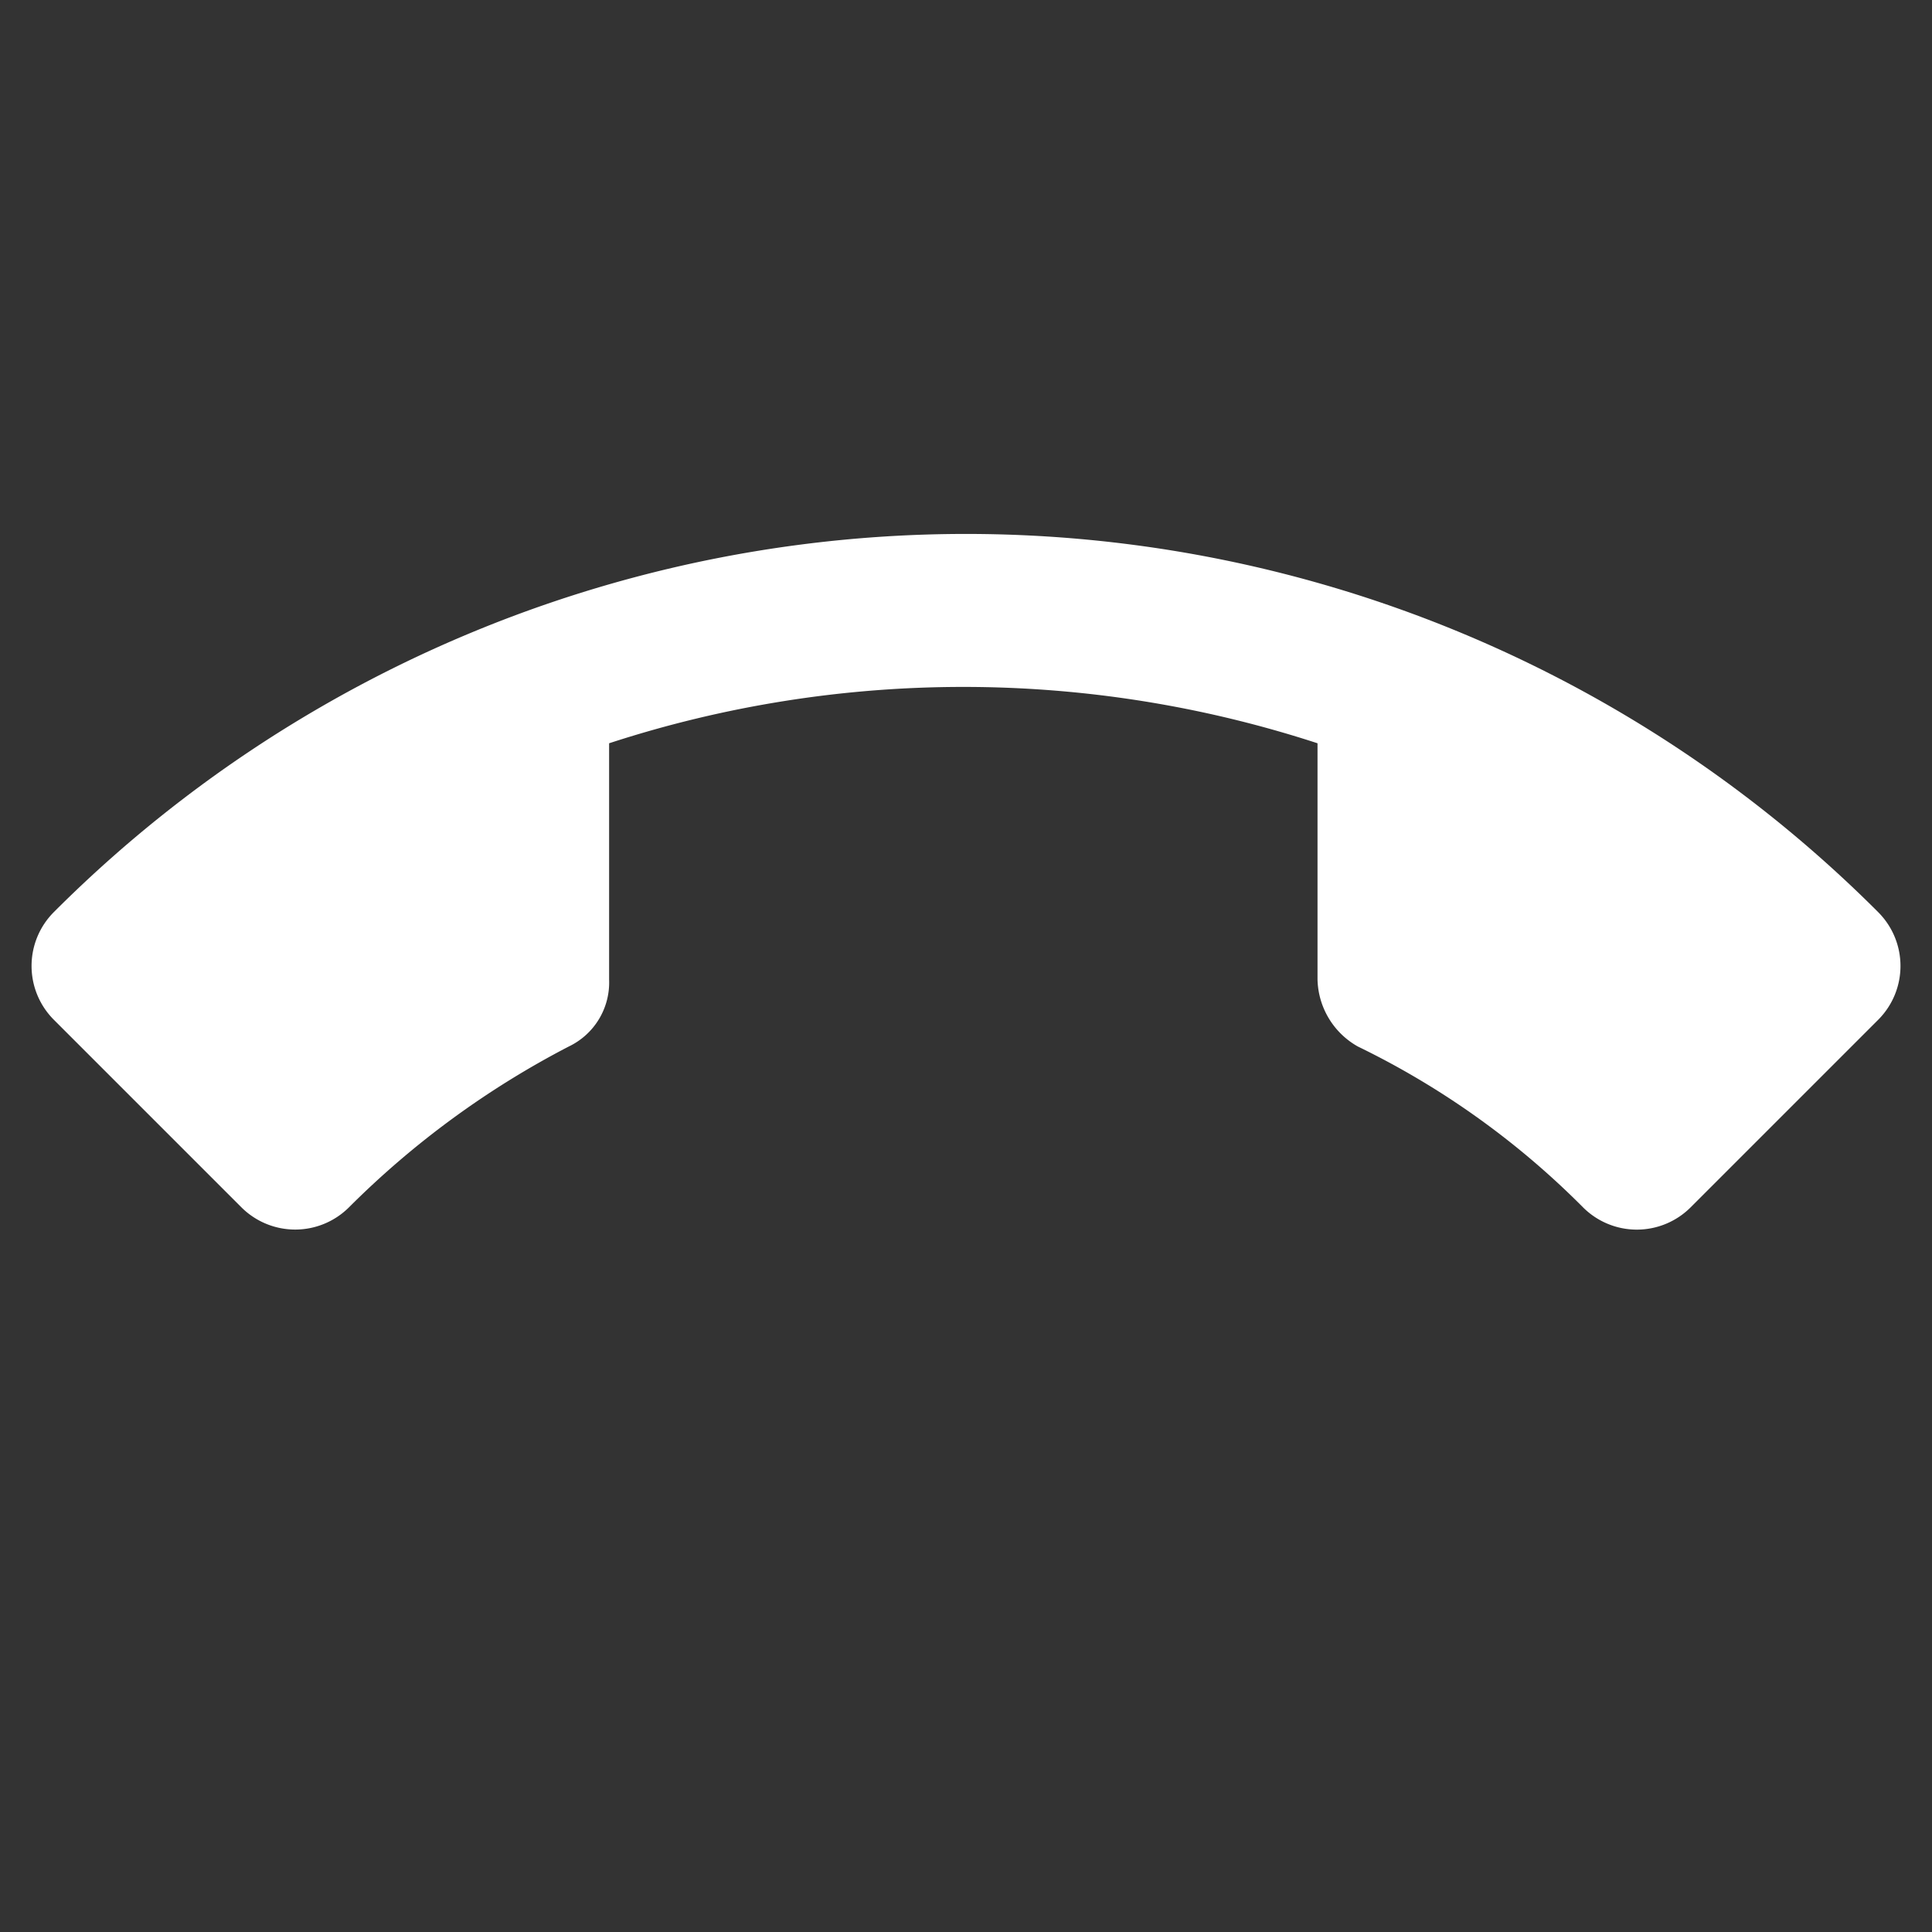 <svg xmlns="http://www.w3.org/2000/svg" width="34.249" height="34.249" viewBox="0 0 34.249 34.249">
  <rect x="0" y="0" width="34.249" height="34.249" fill="#333333" stroke="none"/>
  <path id="Icon_ionic-md-call" data-name="Icon ionic-md-call" d="M22.872,16.818a15.791,15.791,0,0,1-4.776-.74,1.258,1.258,0,0,0-1.345.336l-2.96,2.96a20.232,20.232,0,0,1-8.88-8.88l2.96-2.96a1.4,1.4,0,0,0,.336-1.345A14.632,14.632,0,0,1,7.4,1.345,1.349,1.349,0,0,0,6.054,0H1.345A1.349,1.349,0,0,0,0,1.345,22.853,22.853,0,0,0,22.872,24.218a1.35,1.35,0,0,0,1.345-1.345V18.163A1.35,1.35,0,0,0,22.872,16.818Z" transform="translate(34.249 17.124) rotate(135)" fill="#fff"/>
</svg>
